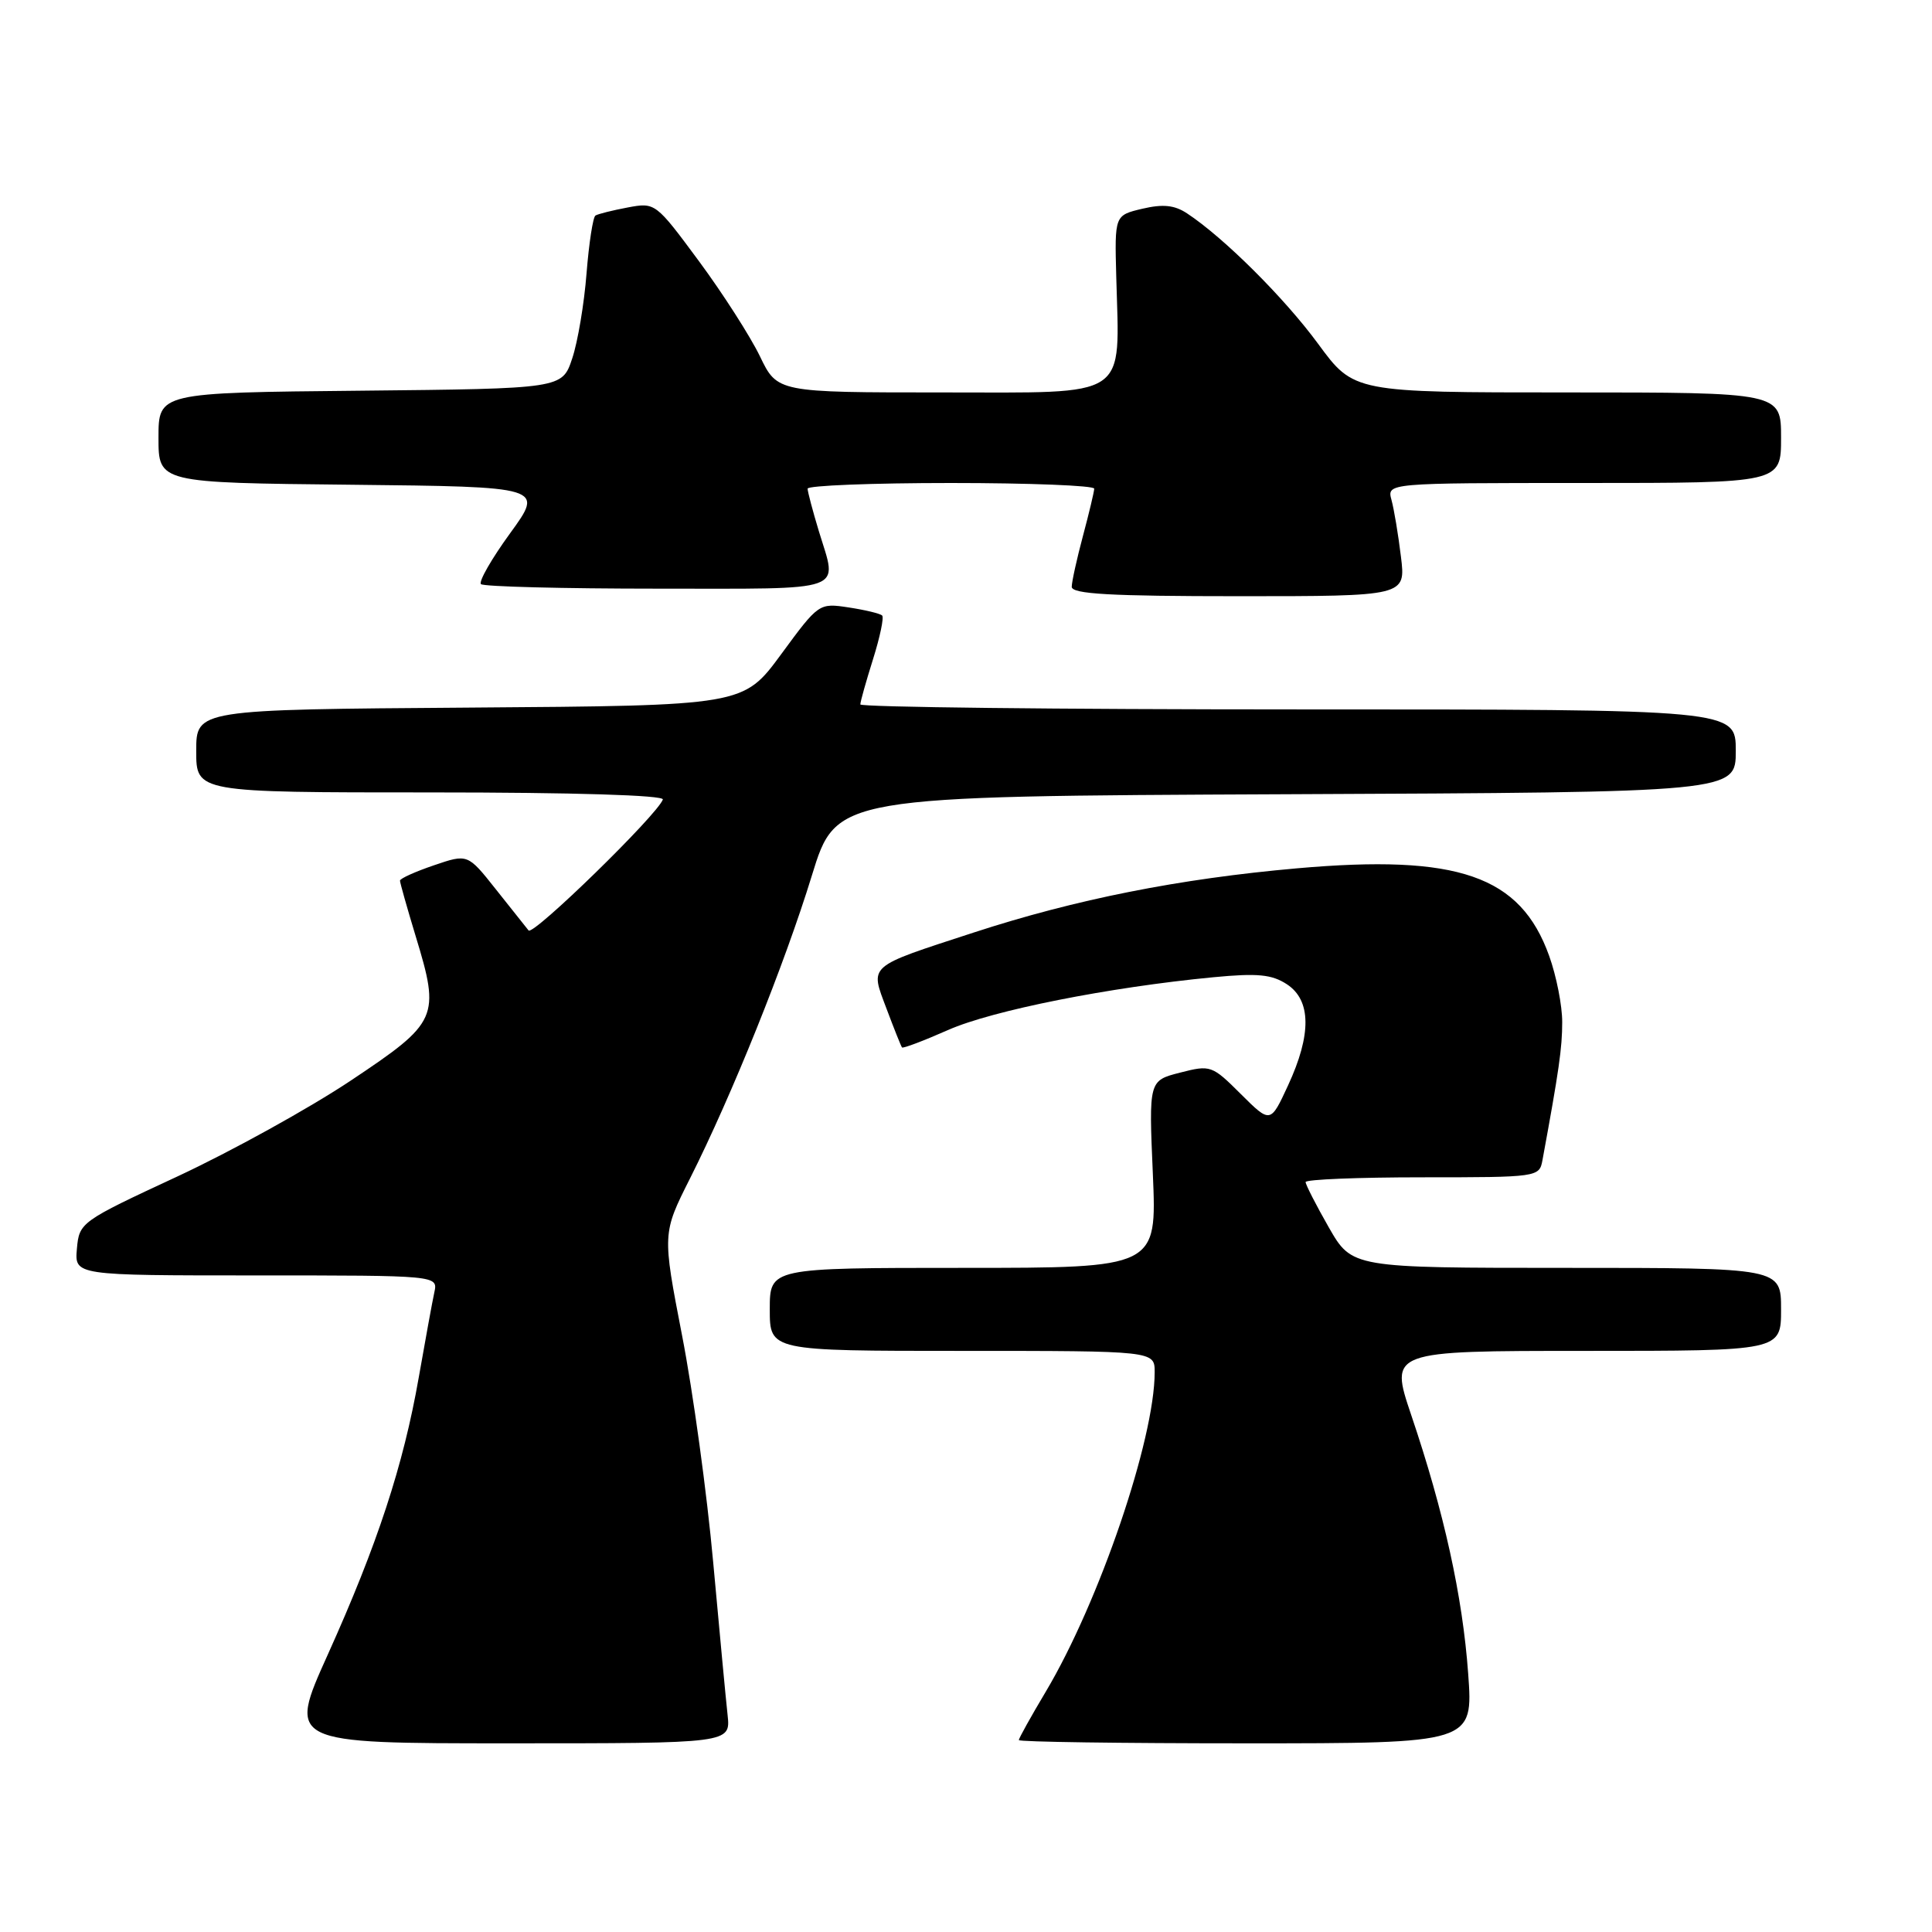 <?xml version="1.0" encoding="UTF-8" standalone="no"?>
<!DOCTYPE svg PUBLIC "-//W3C//DTD SVG 1.1//EN" "http://www.w3.org/Graphics/SVG/1.1/DTD/svg11.dtd" >
<svg xmlns="http://www.w3.org/2000/svg" xmlns:xlink="http://www.w3.org/1999/xlink" version="1.1" viewBox="0 0 256 256">
 <g >
 <path fill="currentColor"
d=" M 96.41 227.25 C 96.18 225.19 95.33 216.07 94.50 207.00 C 93.68 197.93 91.83 184.41 90.38 176.97 C 87.76 163.44 87.76 163.44 91.43 156.15 C 96.98 145.12 103.98 127.73 107.58 116.00 C 110.81 105.50 110.81 105.50 170.40 105.24 C 230.00 104.98 230.00 104.98 230.00 99.49 C 230.00 94.00 230.00 94.00 172.00 94.00 C 140.10 94.00 114.00 93.70 114.00 93.34 C 114.00 92.97 114.76 90.28 115.68 87.35 C 116.60 84.42 117.15 81.81 116.89 81.56 C 116.63 81.30 114.64 80.82 112.46 80.49 C 108.52 79.89 108.48 79.92 103.50 86.70 C 98.50 93.50 98.50 93.50 62.25 93.76 C 26.00 94.02 26.00 94.02 26.00 99.51 C 26.00 105.00 26.00 105.00 57.08 105.00 C 76.01 105.00 88.04 105.37 87.83 105.94 C 87.11 107.97 70.64 124.03 70.04 123.29 C 69.69 122.86 67.73 120.39 65.69 117.82 C 61.97 113.13 61.97 113.13 57.49 114.66 C 55.02 115.50 53.00 116.41 53.00 116.69 C 53.00 116.96 53.93 120.26 55.07 124.02 C 58.36 134.82 58.07 135.45 46.50 143.17 C 41.00 146.84 30.65 152.56 23.50 155.89 C 10.67 161.85 10.50 161.98 10.19 165.47 C 9.88 169.00 9.88 169.00 33.96 169.00 C 58.04 169.00 58.04 169.00 57.55 171.25 C 57.28 172.49 56.36 177.55 55.49 182.50 C 53.45 194.17 49.99 204.70 43.43 219.25 C 38.13 231.00 38.13 231.00 67.47 231.00 C 96.81 231.00 96.81 231.00 96.41 227.25 Z  M 194.54 221.75 C 193.80 211.51 191.34 200.34 186.99 187.49 C 184.13 179.00 184.13 179.00 210.06 179.00 C 236.00 179.00 236.00 179.00 236.00 173.50 C 236.00 168.00 236.00 168.00 207.57 168.00 C 179.15 168.00 179.15 168.00 176.07 162.63 C 174.38 159.67 173.00 156.97 173.00 156.63 C 173.00 156.28 179.97 156.00 188.48 156.00 C 203.75 156.00 203.97 155.97 204.38 153.75 C 206.58 141.80 207.00 138.86 207.00 135.44 C 207.01 133.27 206.23 129.32 205.27 126.65 C 201.46 116.03 193.23 113.17 171.83 115.06 C 156.30 116.43 142.53 119.16 129.04 123.56 C 114.79 128.21 115.27 127.79 117.47 133.66 C 118.47 136.32 119.39 138.63 119.52 138.79 C 119.65 138.95 122.39 137.91 125.63 136.48 C 131.48 133.89 146.95 130.81 160.77 129.49 C 166.64 128.93 168.51 129.11 170.52 130.42 C 173.75 132.54 173.80 137.08 170.67 143.83 C 168.34 148.87 168.34 148.87 164.42 144.97 C 160.60 141.16 160.40 141.09 156.36 142.13 C 152.22 143.19 152.22 143.19 152.76 155.59 C 153.29 168.00 153.29 168.00 127.65 168.00 C 102.00 168.00 102.00 168.00 102.00 173.50 C 102.00 179.00 102.00 179.00 127.50 179.00 C 153.00 179.00 153.00 179.00 153.00 181.82 C 153.00 190.72 145.66 212.24 138.58 224.14 C 136.61 227.44 135.00 230.34 135.00 230.57 C 135.00 230.81 148.55 231.00 165.11 231.00 C 195.21 231.00 195.21 231.00 194.54 221.75 Z  M 185.63 73.75 C 185.28 70.86 184.72 67.49 184.38 66.25 C 183.77 64.00 183.77 64.00 209.88 64.00 C 236.00 64.00 236.00 64.00 236.00 58.00 C 236.00 52.00 236.00 52.00 207.69 52.00 C 179.39 52.00 179.39 52.00 174.66 45.56 C 170.18 39.46 162.15 31.47 157.27 28.26 C 155.61 27.17 154.09 27.02 151.36 27.66 C 147.69 28.53 147.69 28.53 147.91 36.68 C 148.34 53.06 149.93 52.00 124.89 52.00 C 103.00 52.00 103.00 52.00 100.69 47.20 C 99.41 44.56 95.78 38.89 92.61 34.60 C 86.88 26.85 86.82 26.81 83.18 27.49 C 81.16 27.87 79.24 28.35 78.90 28.56 C 78.57 28.77 78.04 32.21 77.72 36.22 C 77.41 40.22 76.56 45.30 75.82 47.50 C 74.49 51.50 74.49 51.50 47.75 51.77 C 21.00 52.03 21.00 52.03 21.00 58.00 C 21.00 63.97 21.00 63.97 46.54 64.23 C 72.07 64.50 72.07 64.50 67.60 70.65 C 65.14 74.03 63.40 77.07 63.73 77.40 C 64.06 77.73 74.61 78.00 87.17 78.00 C 112.63 78.00 110.99 78.58 108.51 70.41 C 107.69 67.71 107.02 65.16 107.01 64.75 C 107.00 64.34 115.55 64.00 126.00 64.00 C 136.45 64.00 144.99 64.34 144.99 64.75 C 144.98 65.16 144.31 67.97 143.50 71.00 C 142.69 74.03 142.02 77.06 142.01 77.75 C 142.00 78.71 147.09 79.00 164.14 79.00 C 186.28 79.00 186.28 79.00 185.63 73.75 Z "/>
</g>
</svg>